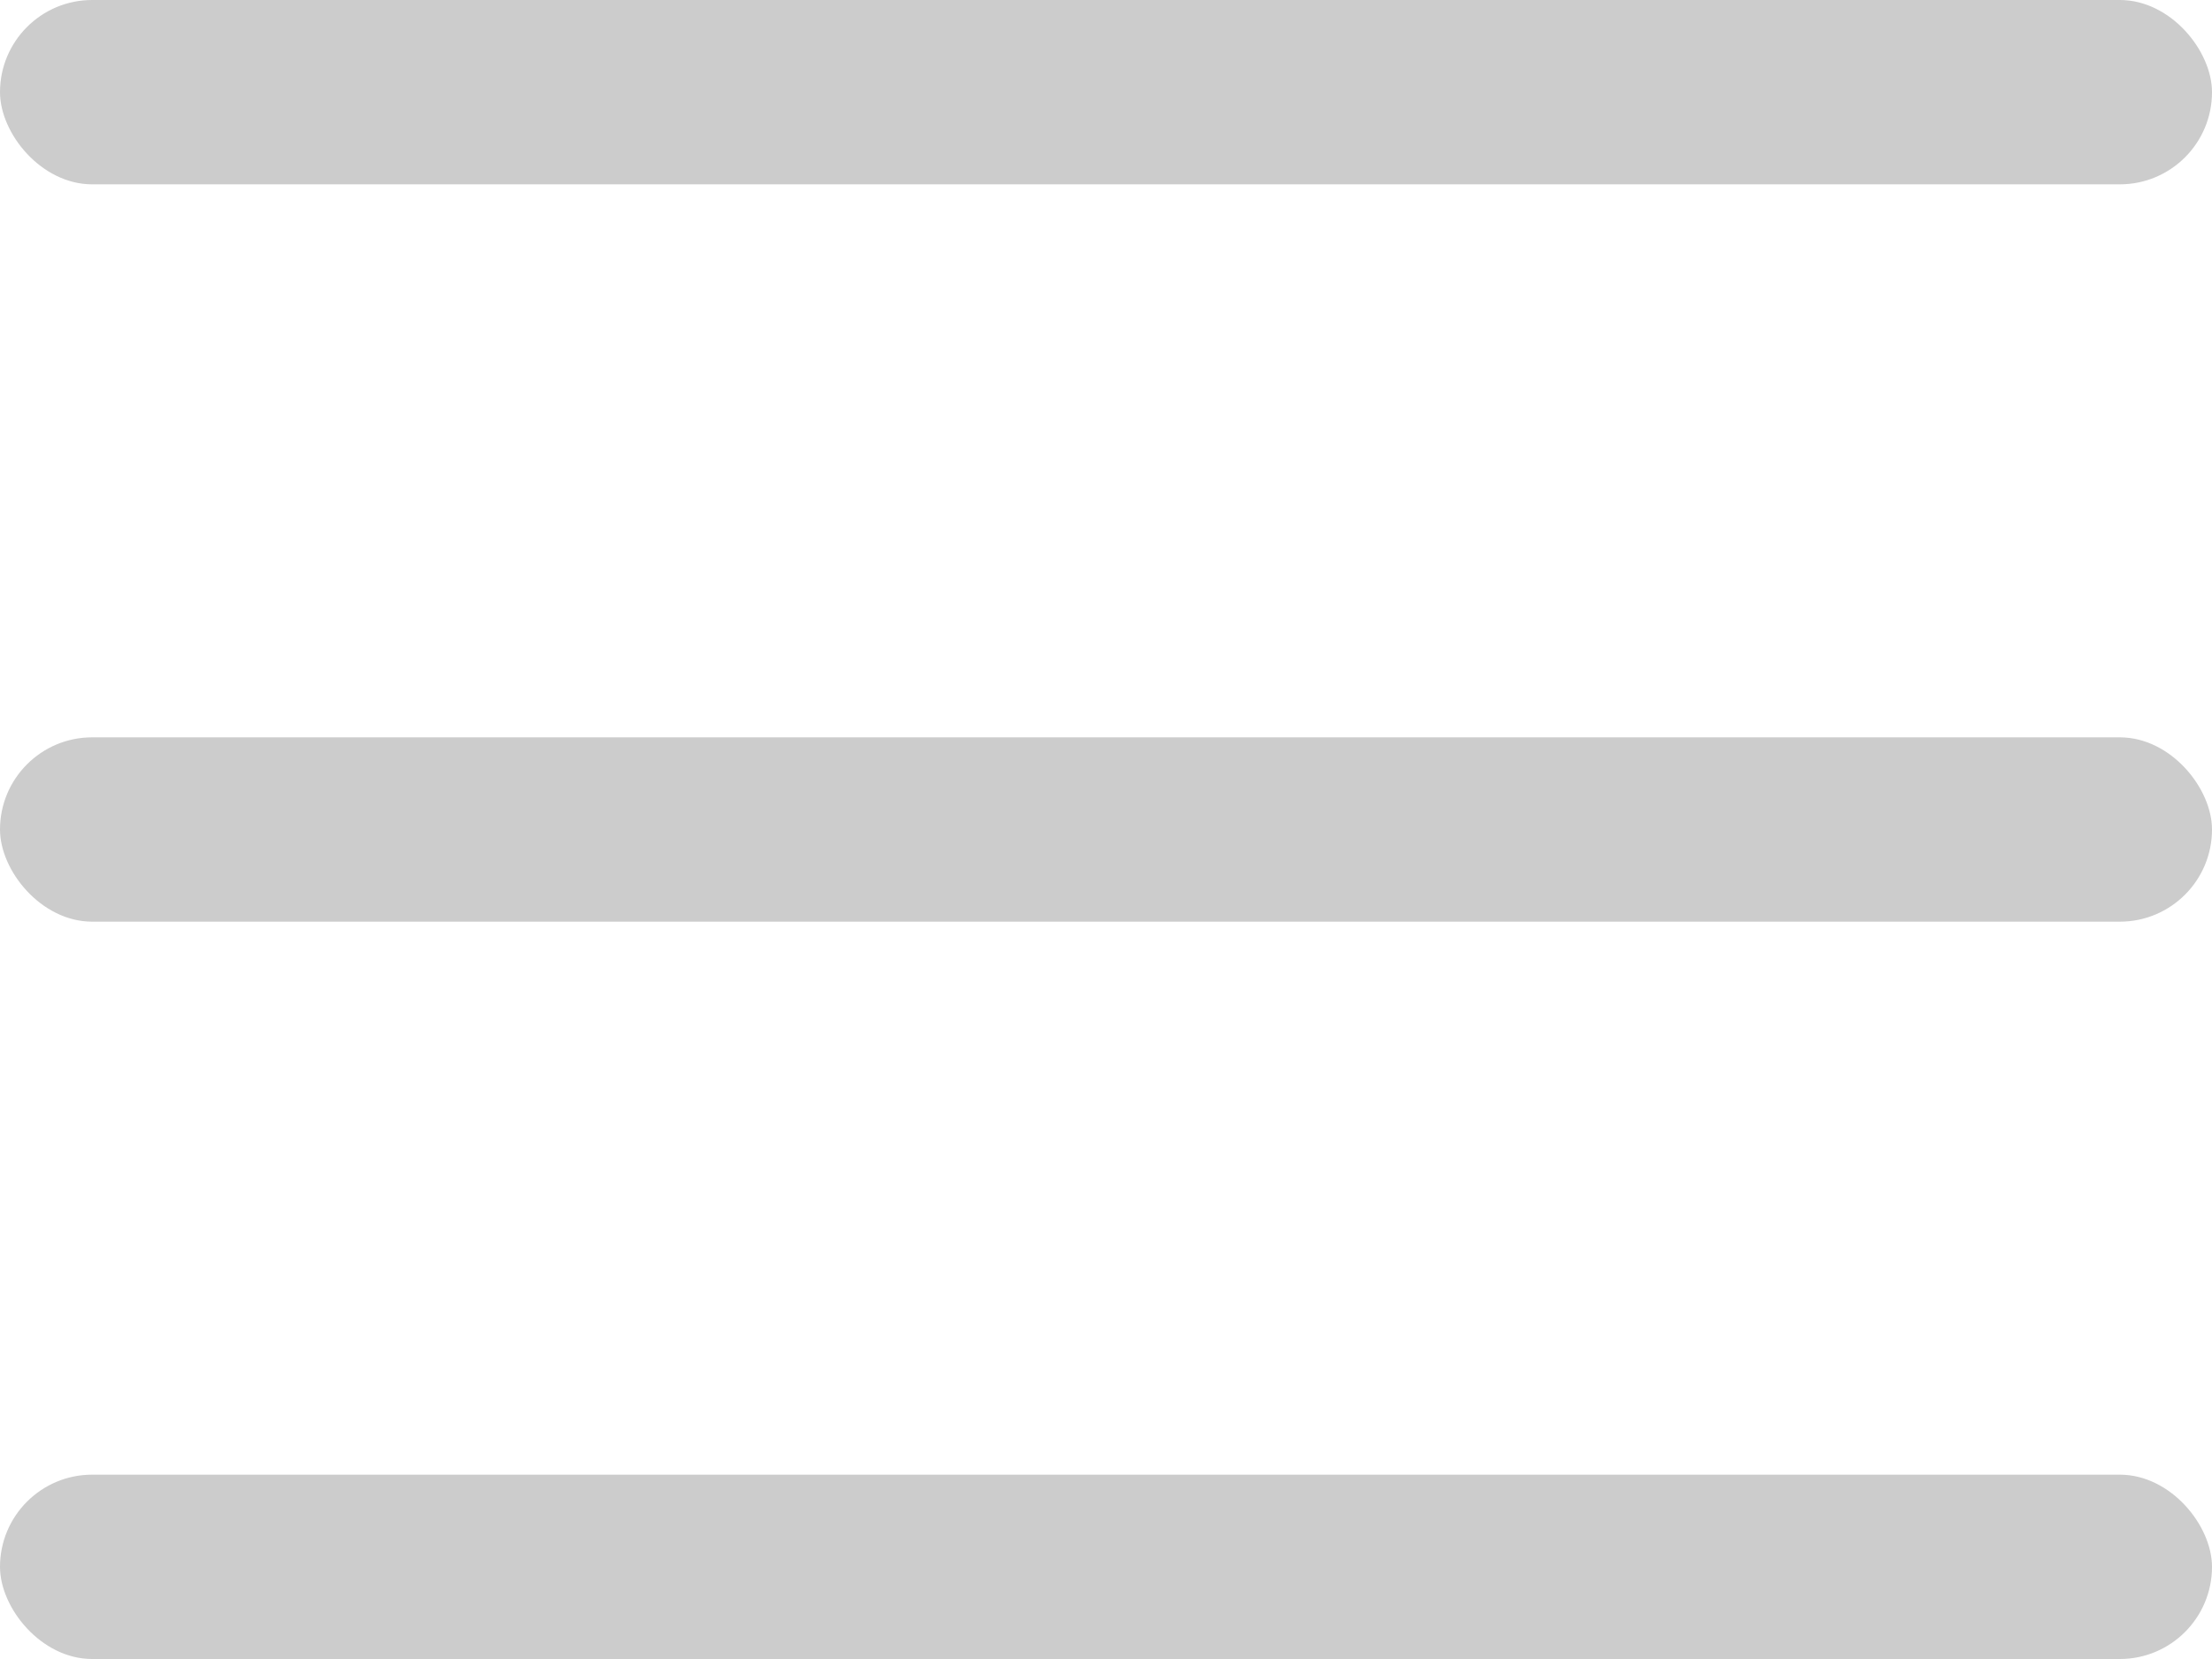 <?xml version="1.0" encoding="UTF-8"?>
<svg fill="#ccc" width="24px" height="18px" version="1.1" xmlns="http://www.w3.org/2000/svg">
  <rect width="100%" height="2" x="0" y="0" rx="1" ry="1" />
  <rect width="100%" height="2" x="0" y="8" rx="1" ry="1" />
  <rect width="100%" height="2" x="0" y="16" rx="1" ry="1" />
</svg>
